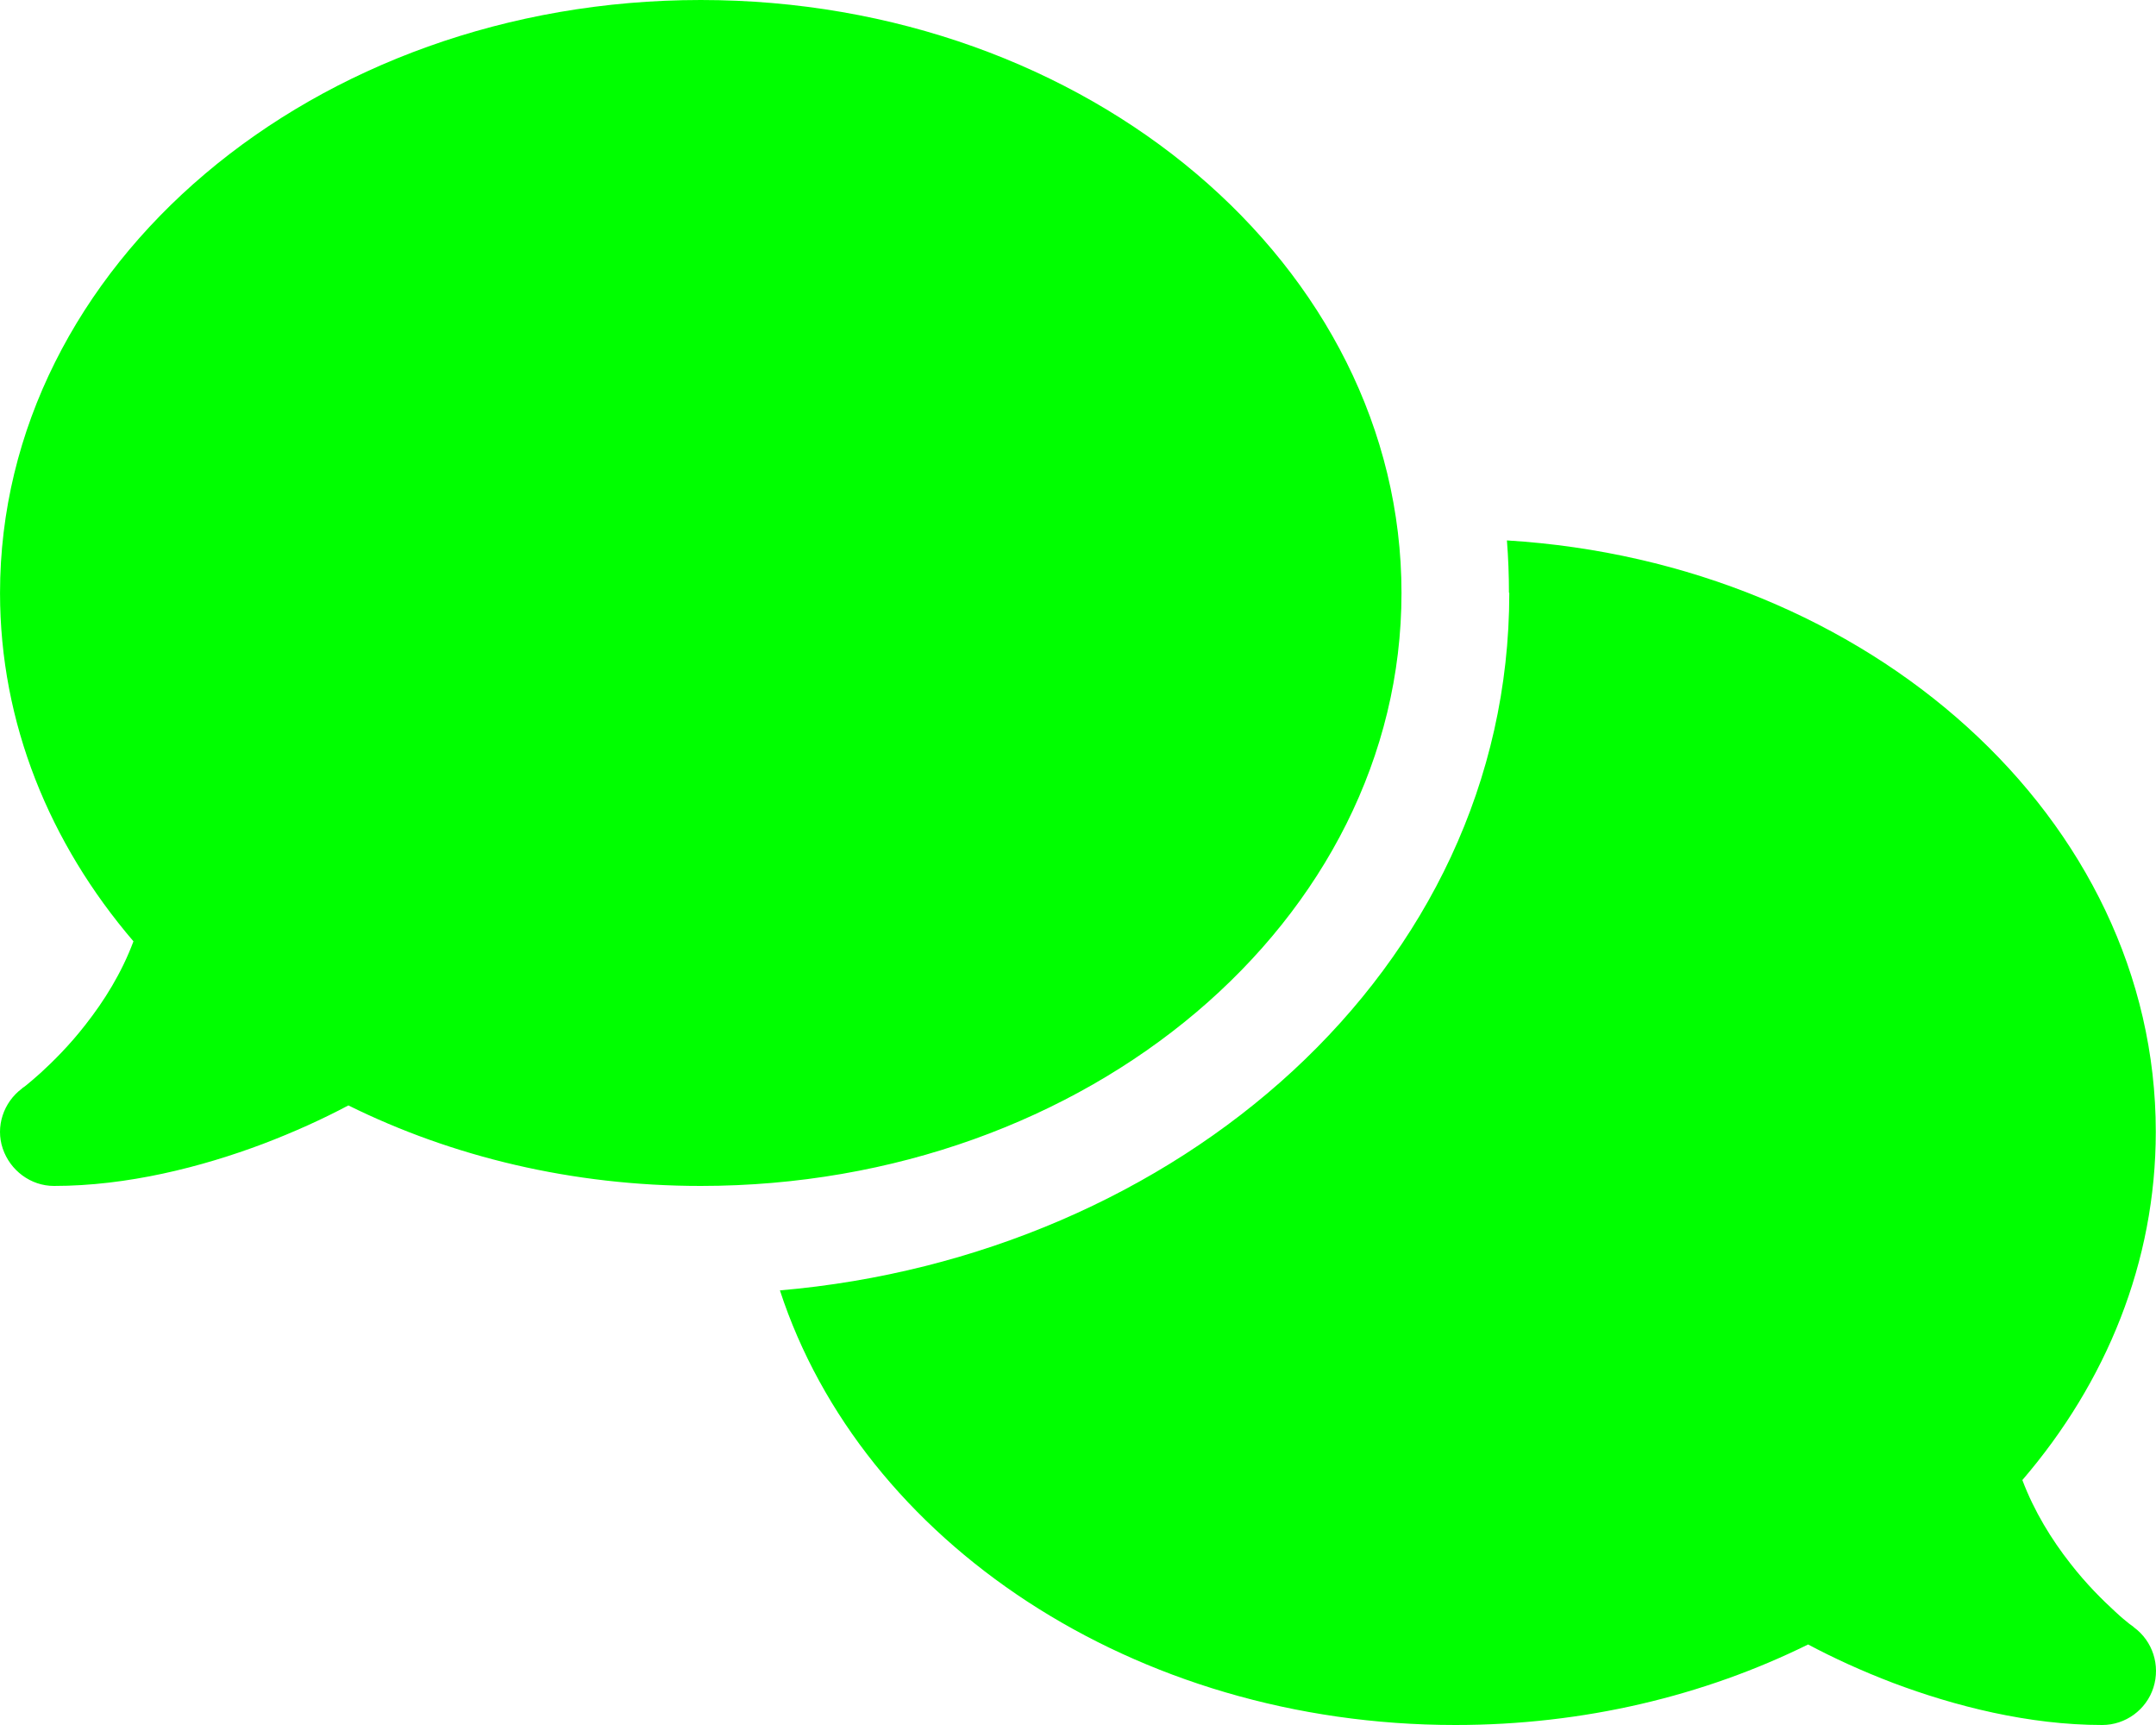 <svg xmlns="http://www.w3.org/2000/svg" version="1.1" xmlns:xlink="http://www.w3.org/1999/xlink" xmlns:svgjs="http://svgjs.com/svgjs" width="70" height="56"><svg width="70" height="56" viewBox="0 0 70 56" fill="none" xmlns="http://www.w3.org/2000/svg">
<path d="M22.752 38.5C35.32 38.5 45.503 29.881 45.503 19.25C45.503 8.619 35.32 0 22.752 0C10.184 0 0.001 8.619 0.001 19.25C0.001 23.472 1.609 27.377 4.333 30.559C3.95 31.587 3.381 32.495 2.779 33.261C2.254 33.939 1.718 34.464 1.325 34.825C1.128 35 0.964 35.142 0.854 35.23C0.8 35.273 0.756 35.306 0.734 35.317L0.712 35.339C0.111 35.788 -0.152 36.575 0.089 37.286C0.329 37.997 0.997 38.5 1.751 38.5C4.136 38.5 6.542 37.888 8.544 37.133C9.55 36.75 10.491 36.323 11.311 35.886C14.669 37.548 18.574 38.5 22.752 38.5ZM49.003 19.25C49.003 31.533 38.163 40.786 25.322 41.891C27.98 50.028 36.796 56 47.253 56C51.431 56 55.336 55.048 58.705 53.386C59.525 53.823 60.455 54.25 61.461 54.633C63.463 55.388 65.869 56 68.254 56C69.008 56 69.686 55.508 69.916 54.786C70.146 54.064 69.894 53.277 69.282 52.828L69.26 52.806C69.238 52.784 69.194 52.763 69.139 52.719C69.03 52.631 68.866 52.5 68.669 52.314C68.275 51.953 67.739 51.428 67.214 50.75C66.613 49.984 66.044 49.066 65.661 48.048C68.385 44.877 69.993 40.972 69.993 36.739C69.993 26.589 60.706 18.266 48.926 17.544C48.97 18.102 48.992 18.67 48.992 19.239L49.003 19.25Z" fill="#00FF00"></path>
</svg><style>@media (prefers-color-scheme: light) { :root { filter: none; } }
@media (prefers-color-scheme: dark) { :root { filter: none; } }
</style></svg>